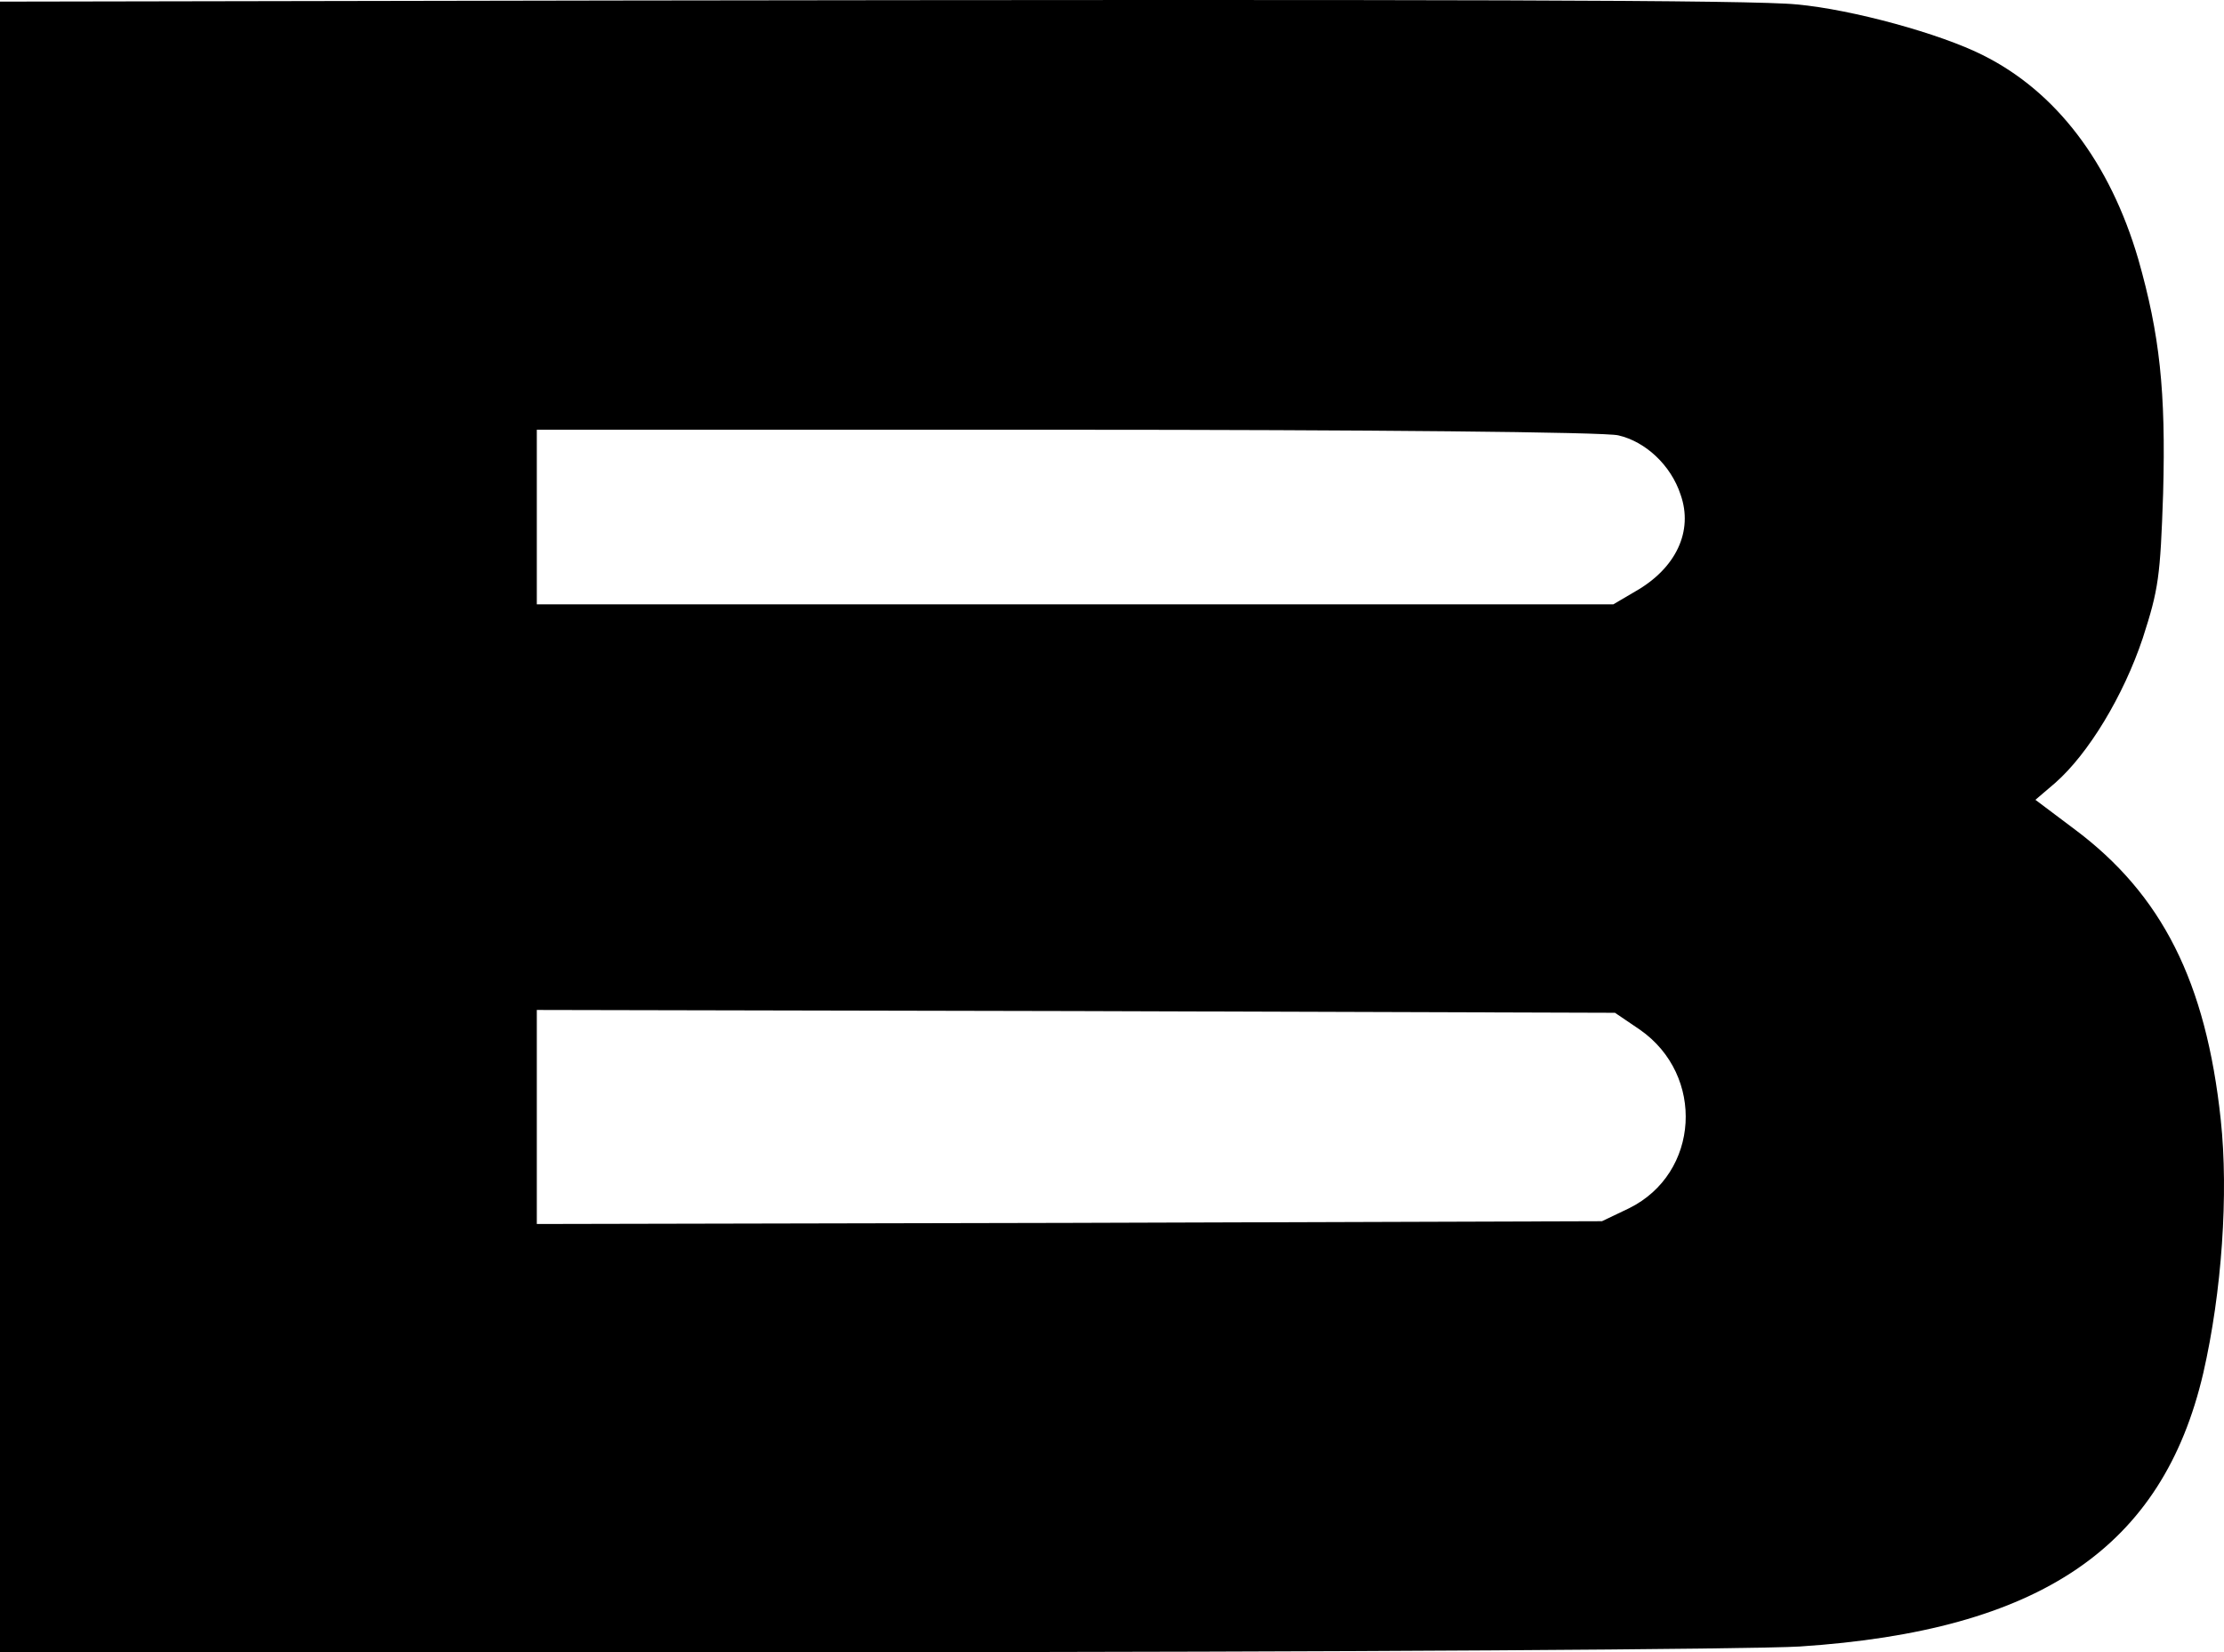<svg width="70" height="52" viewBox="0 0 70 52" fill="none" xmlns="http://www.w3.org/2000/svg">
<path d="M0 26.026V0.051L19.529 0.016C45.674 -0.02 55.171 -0.002 56.558 0.14C58.301 0.299 61.076 1.062 62.41 1.736C64.722 2.888 66.412 5.122 67.301 8.154C67.977 10.53 68.172 12.303 68.084 15.529C67.995 18.154 67.941 18.544 67.443 20.086C66.838 21.895 65.736 23.721 64.686 24.643L64.064 25.174L65.291 26.096C68.048 28.153 69.435 30.901 69.898 35.245C70.147 37.568 69.933 40.67 69.346 43.224C68.066 48.702 64.224 51.326 56.647 51.823C55.26 51.911 42.081 52 27.088 52H0V26.026ZM51.276 38.029C53.499 36.929 53.677 33.844 51.614 32.408L50.831 31.877L33.864 31.823L16.896 31.788V35.157V38.525L33.668 38.49L50.422 38.437L51.276 38.029ZM51.472 18.614C52.752 17.887 53.304 16.717 52.895 15.565C52.592 14.643 51.792 13.898 50.938 13.703C50.547 13.597 42.899 13.526 33.579 13.526H16.896V16.274V19.022H33.846H50.778L51.472 18.614Z" fill="black"/>
</svg>
